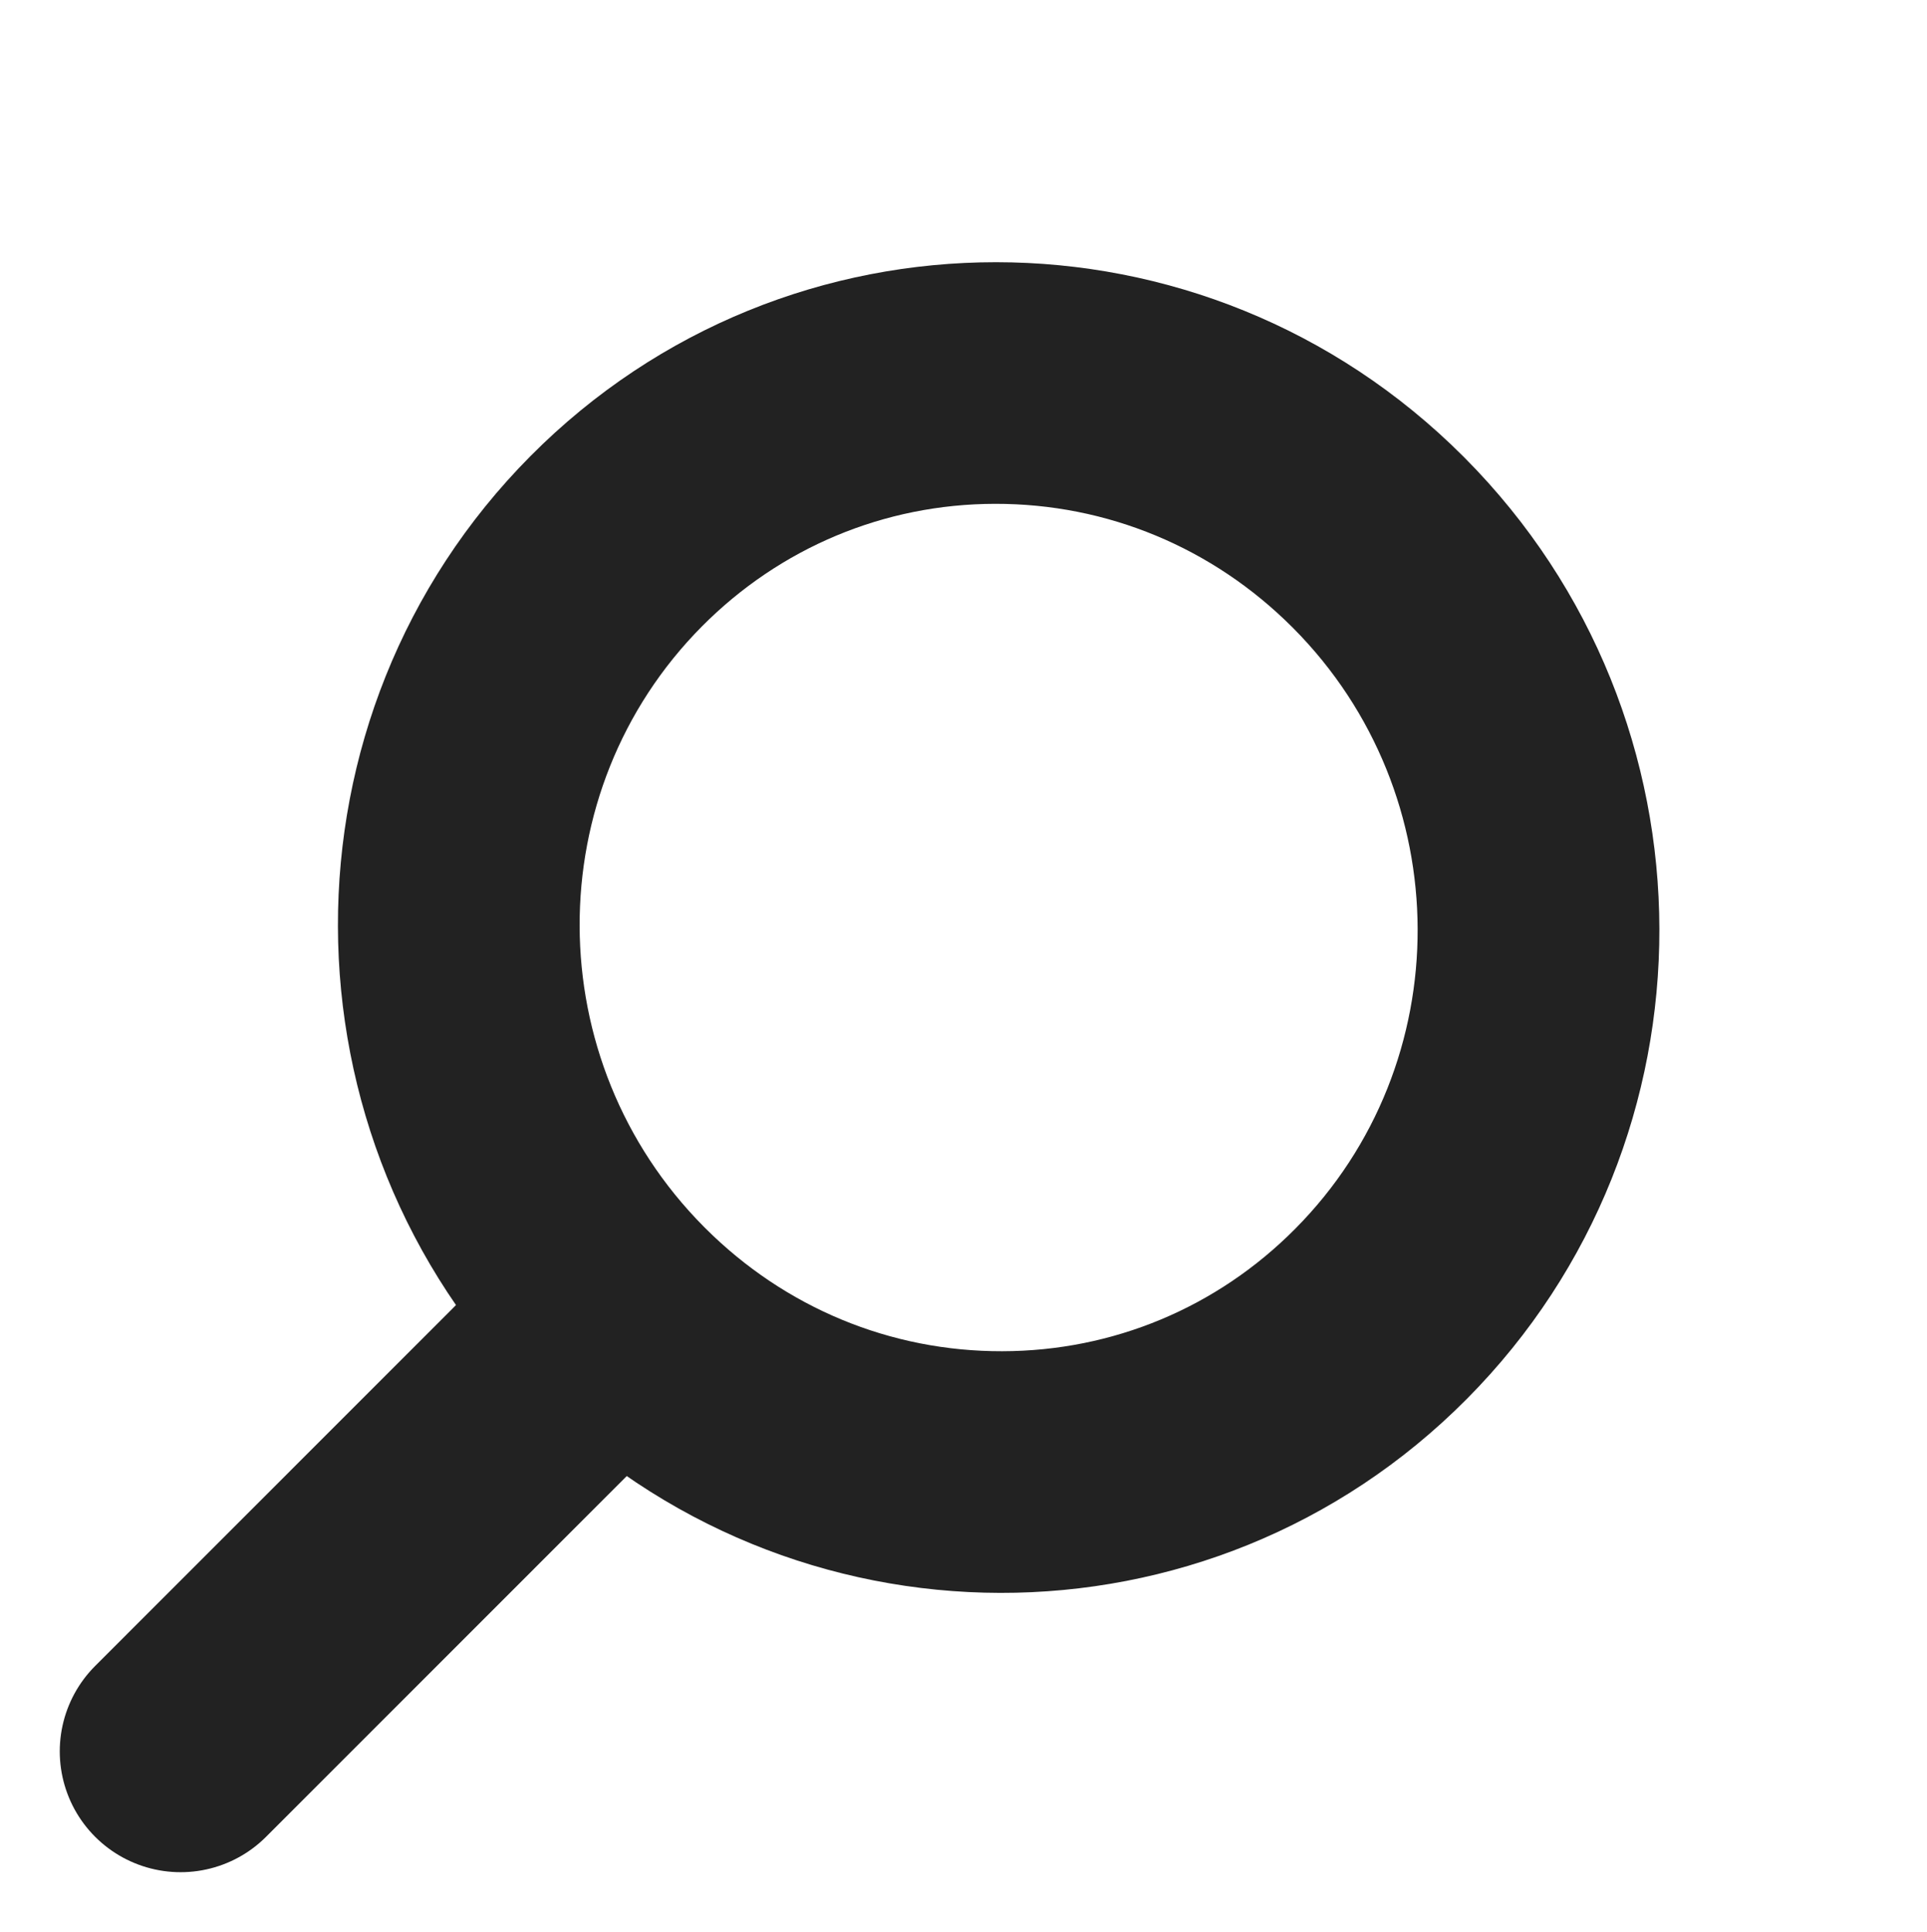 <svg xmlns="http://www.w3.org/2000/svg" width="15.948" height="15.994" viewBox="0 0 15.948 15.994">
  <g id="Group_1256" data-name="Group 1256" transform="matrix(0.966, -0.259, 0.259, 0.966, -566.903, -53.358)">
    <g id="Path_586" data-name="Path 586" transform="translate(541.669 200.38) rotate(60)" fill="none">
      <path d="M5.479,0A5.535,5.535,0,0,1,11,5.5a5.44,5.44,0,0,1-5.479,5.456A5.535,5.535,0,0,1,0,5.456,5.44,5.44,0,0,1,5.479,0Z" stroke="none"/>
      <path d="M 5.459 2 C 4.526 2 3.652 2.361 2.998 3.017 C 2.351 3.666 1.997 4.53 2 5.449 C 2.007 7.374 3.588 8.945 5.525 8.952 L 5.539 8.952 C 6.472 8.952 7.346 8.591 7.999 7.935 C 8.646 7.286 9.001 6.422 8.997 5.503 C 8.99 3.578 7.409 2.007 5.472 2 L 5.459 2 M 5.459 -3.814697265625e-06 C 5.466 -3.814697265625e-06 5.472 7.62939453125e-06 5.479 3.24249267578125e-05 C 8.516 0.011 10.986 2.471 10.997 5.496 C 11.008 8.52 8.555 10.963 5.518 10.952 C 2.482 10.941 0.011 8.481 3.147125244140625e-05 5.456 C -0.011 2.439 2.432 -3.814697265625e-06 5.459 -3.814697265625e-06 Z" stroke="none" fill="#222"/>
    </g>
    <path id="Path_585" data-name="Path 585" d="M0,0V4.7" transform="translate(535.442 210.363) rotate(60)" fill="none" stroke="#222" stroke-linecap="round" stroke-width="2"/>
  </g>
</svg>